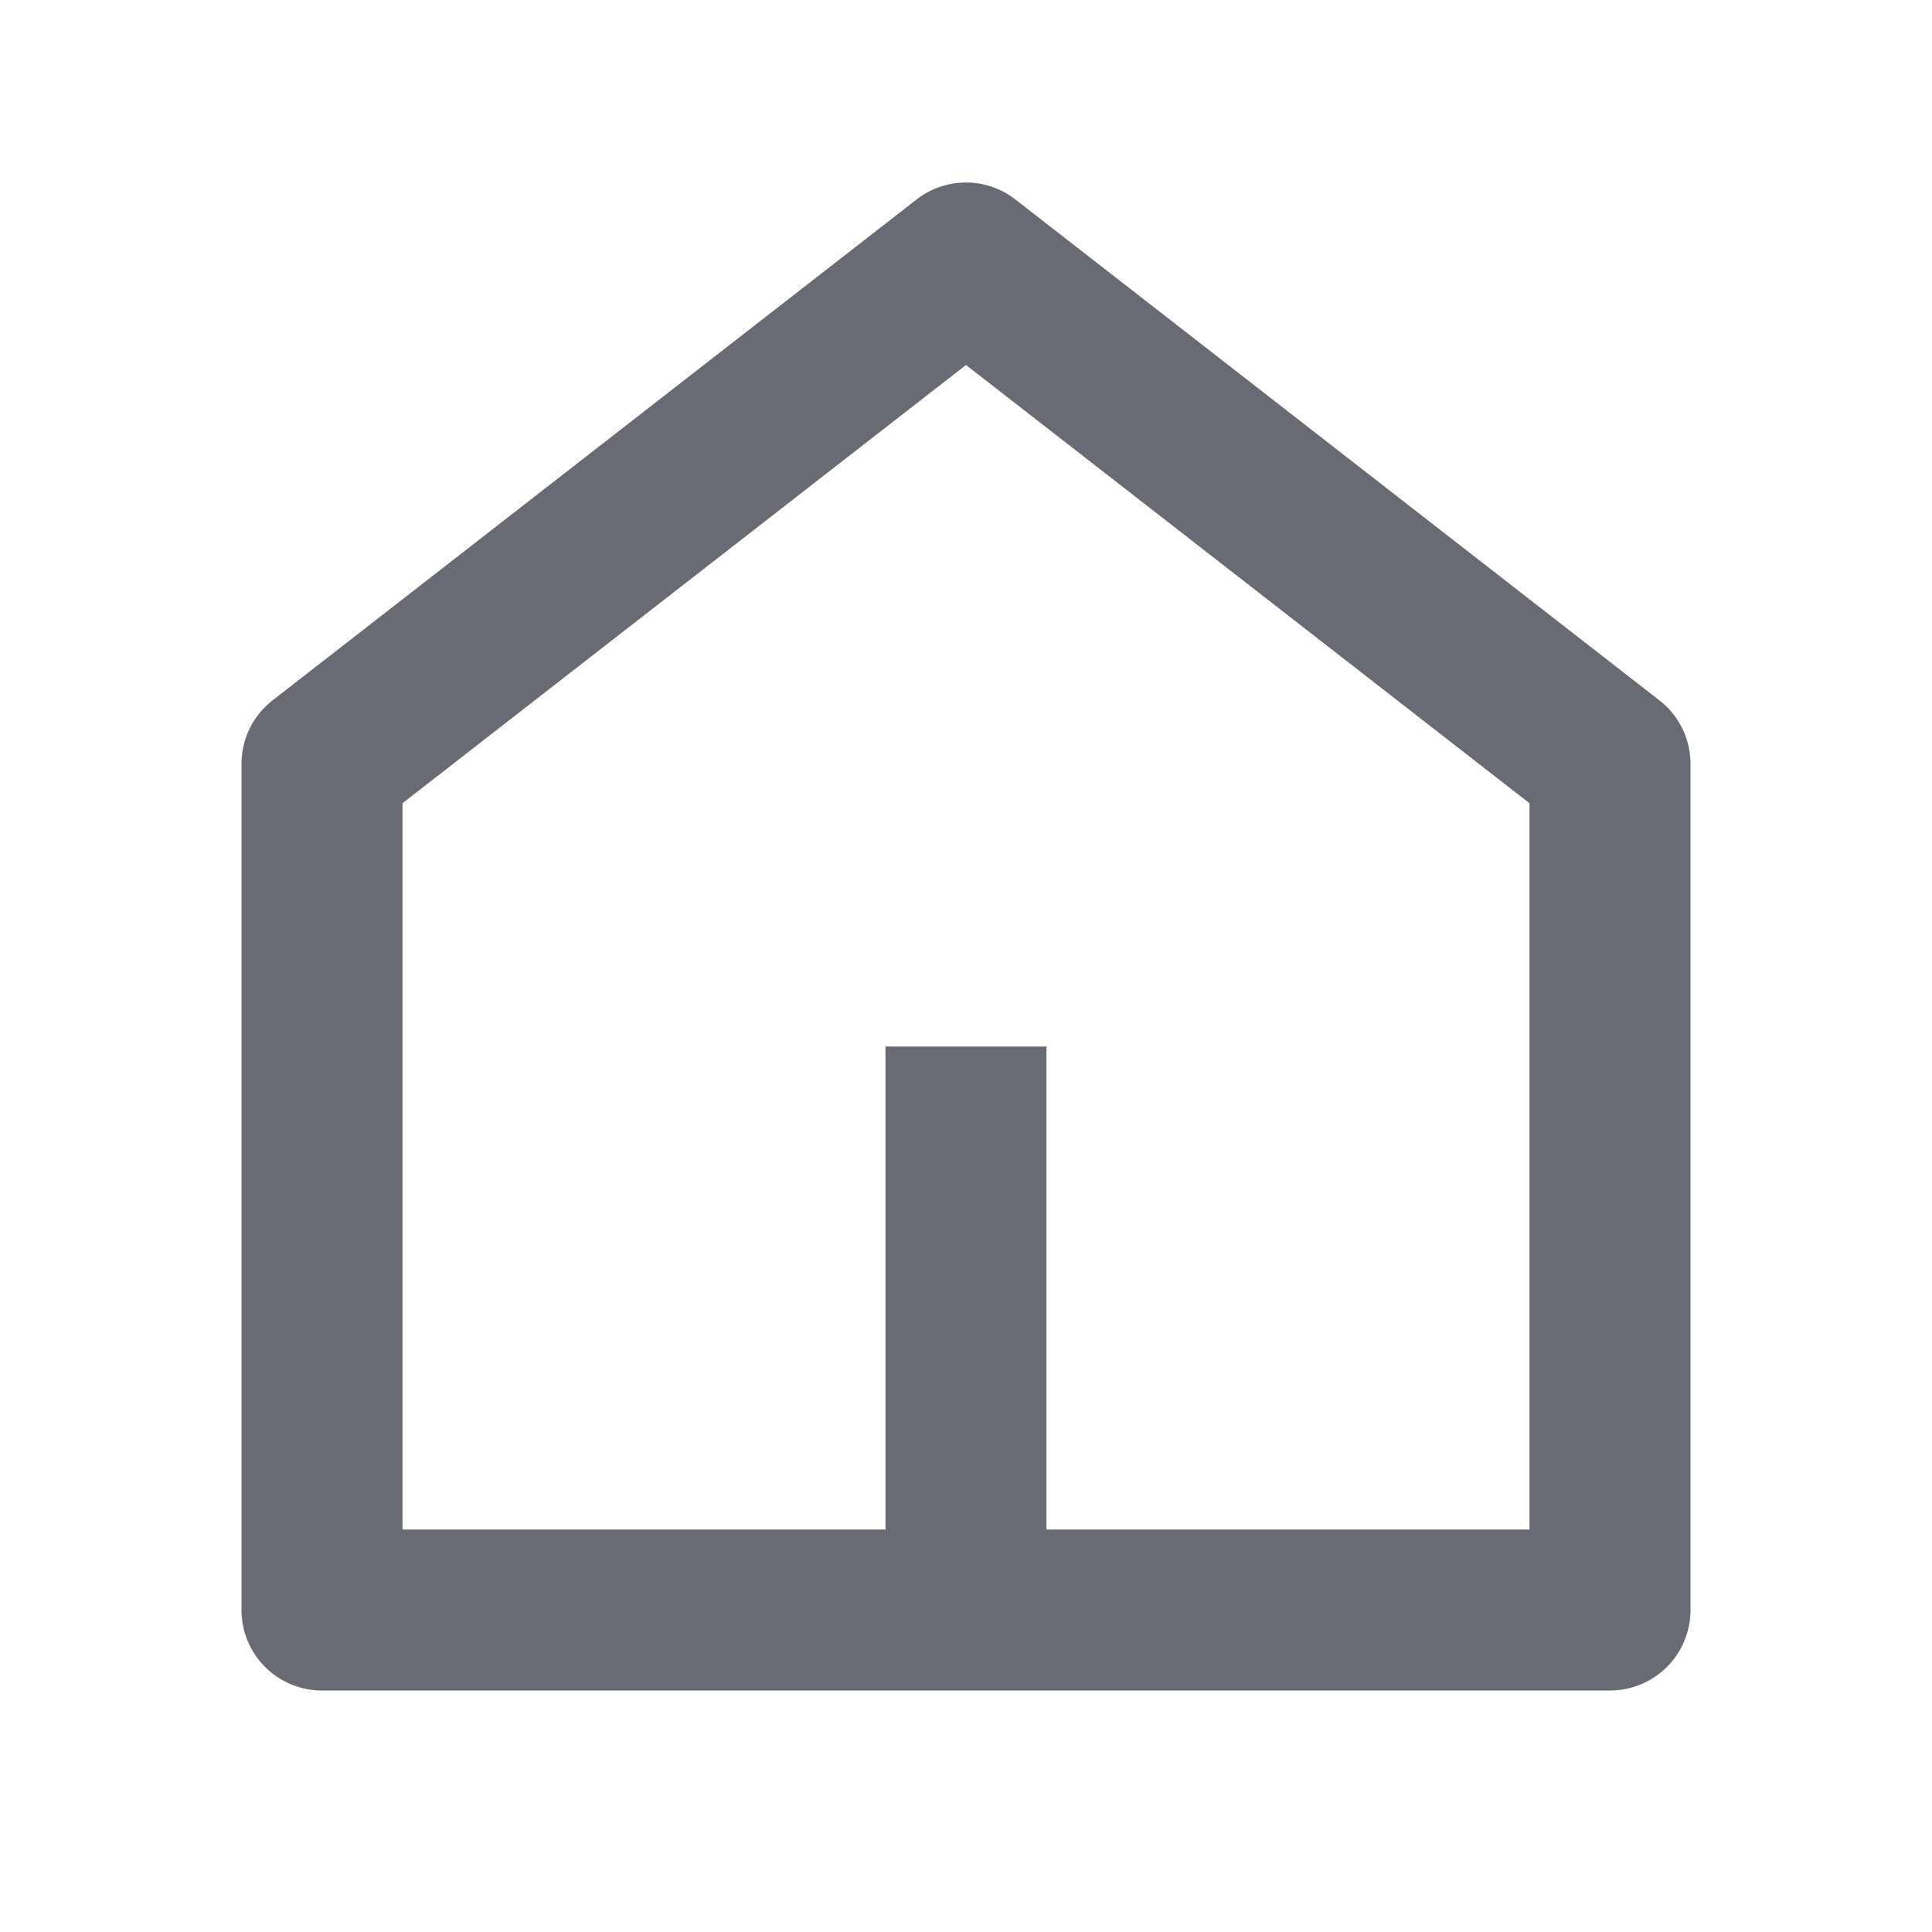 <svg id="ic_home" xmlns="http://www.w3.org/2000/svg" width="24" height="24" viewBox="0 0 24 24">
  <rect id="Rectangle_3" data-name="Rectangle 3" width="24" height="24" fill="none"/>
  <g id="Group_2" data-name="Group 2">
    <path id="Path_3" data-name="Path 3" d="M0,0H24V24H0Z" fill="none"/>
    <path id="Path_4" data-name="Path 4" d="M13,19h6V9.978L12,4.534,5,9.978V19h6V13h2Zm8,1a1,1,0,0,1-1,1H4a1,1,0,0,1-1-1V9.49a1,1,0,0,1,.386-.79l8-6.222a1,1,0,0,1,1.228,0l8,6.222A1,1,0,0,1,21,9.49V20Z" fill="#696b74"/>
  </g>
</svg>

